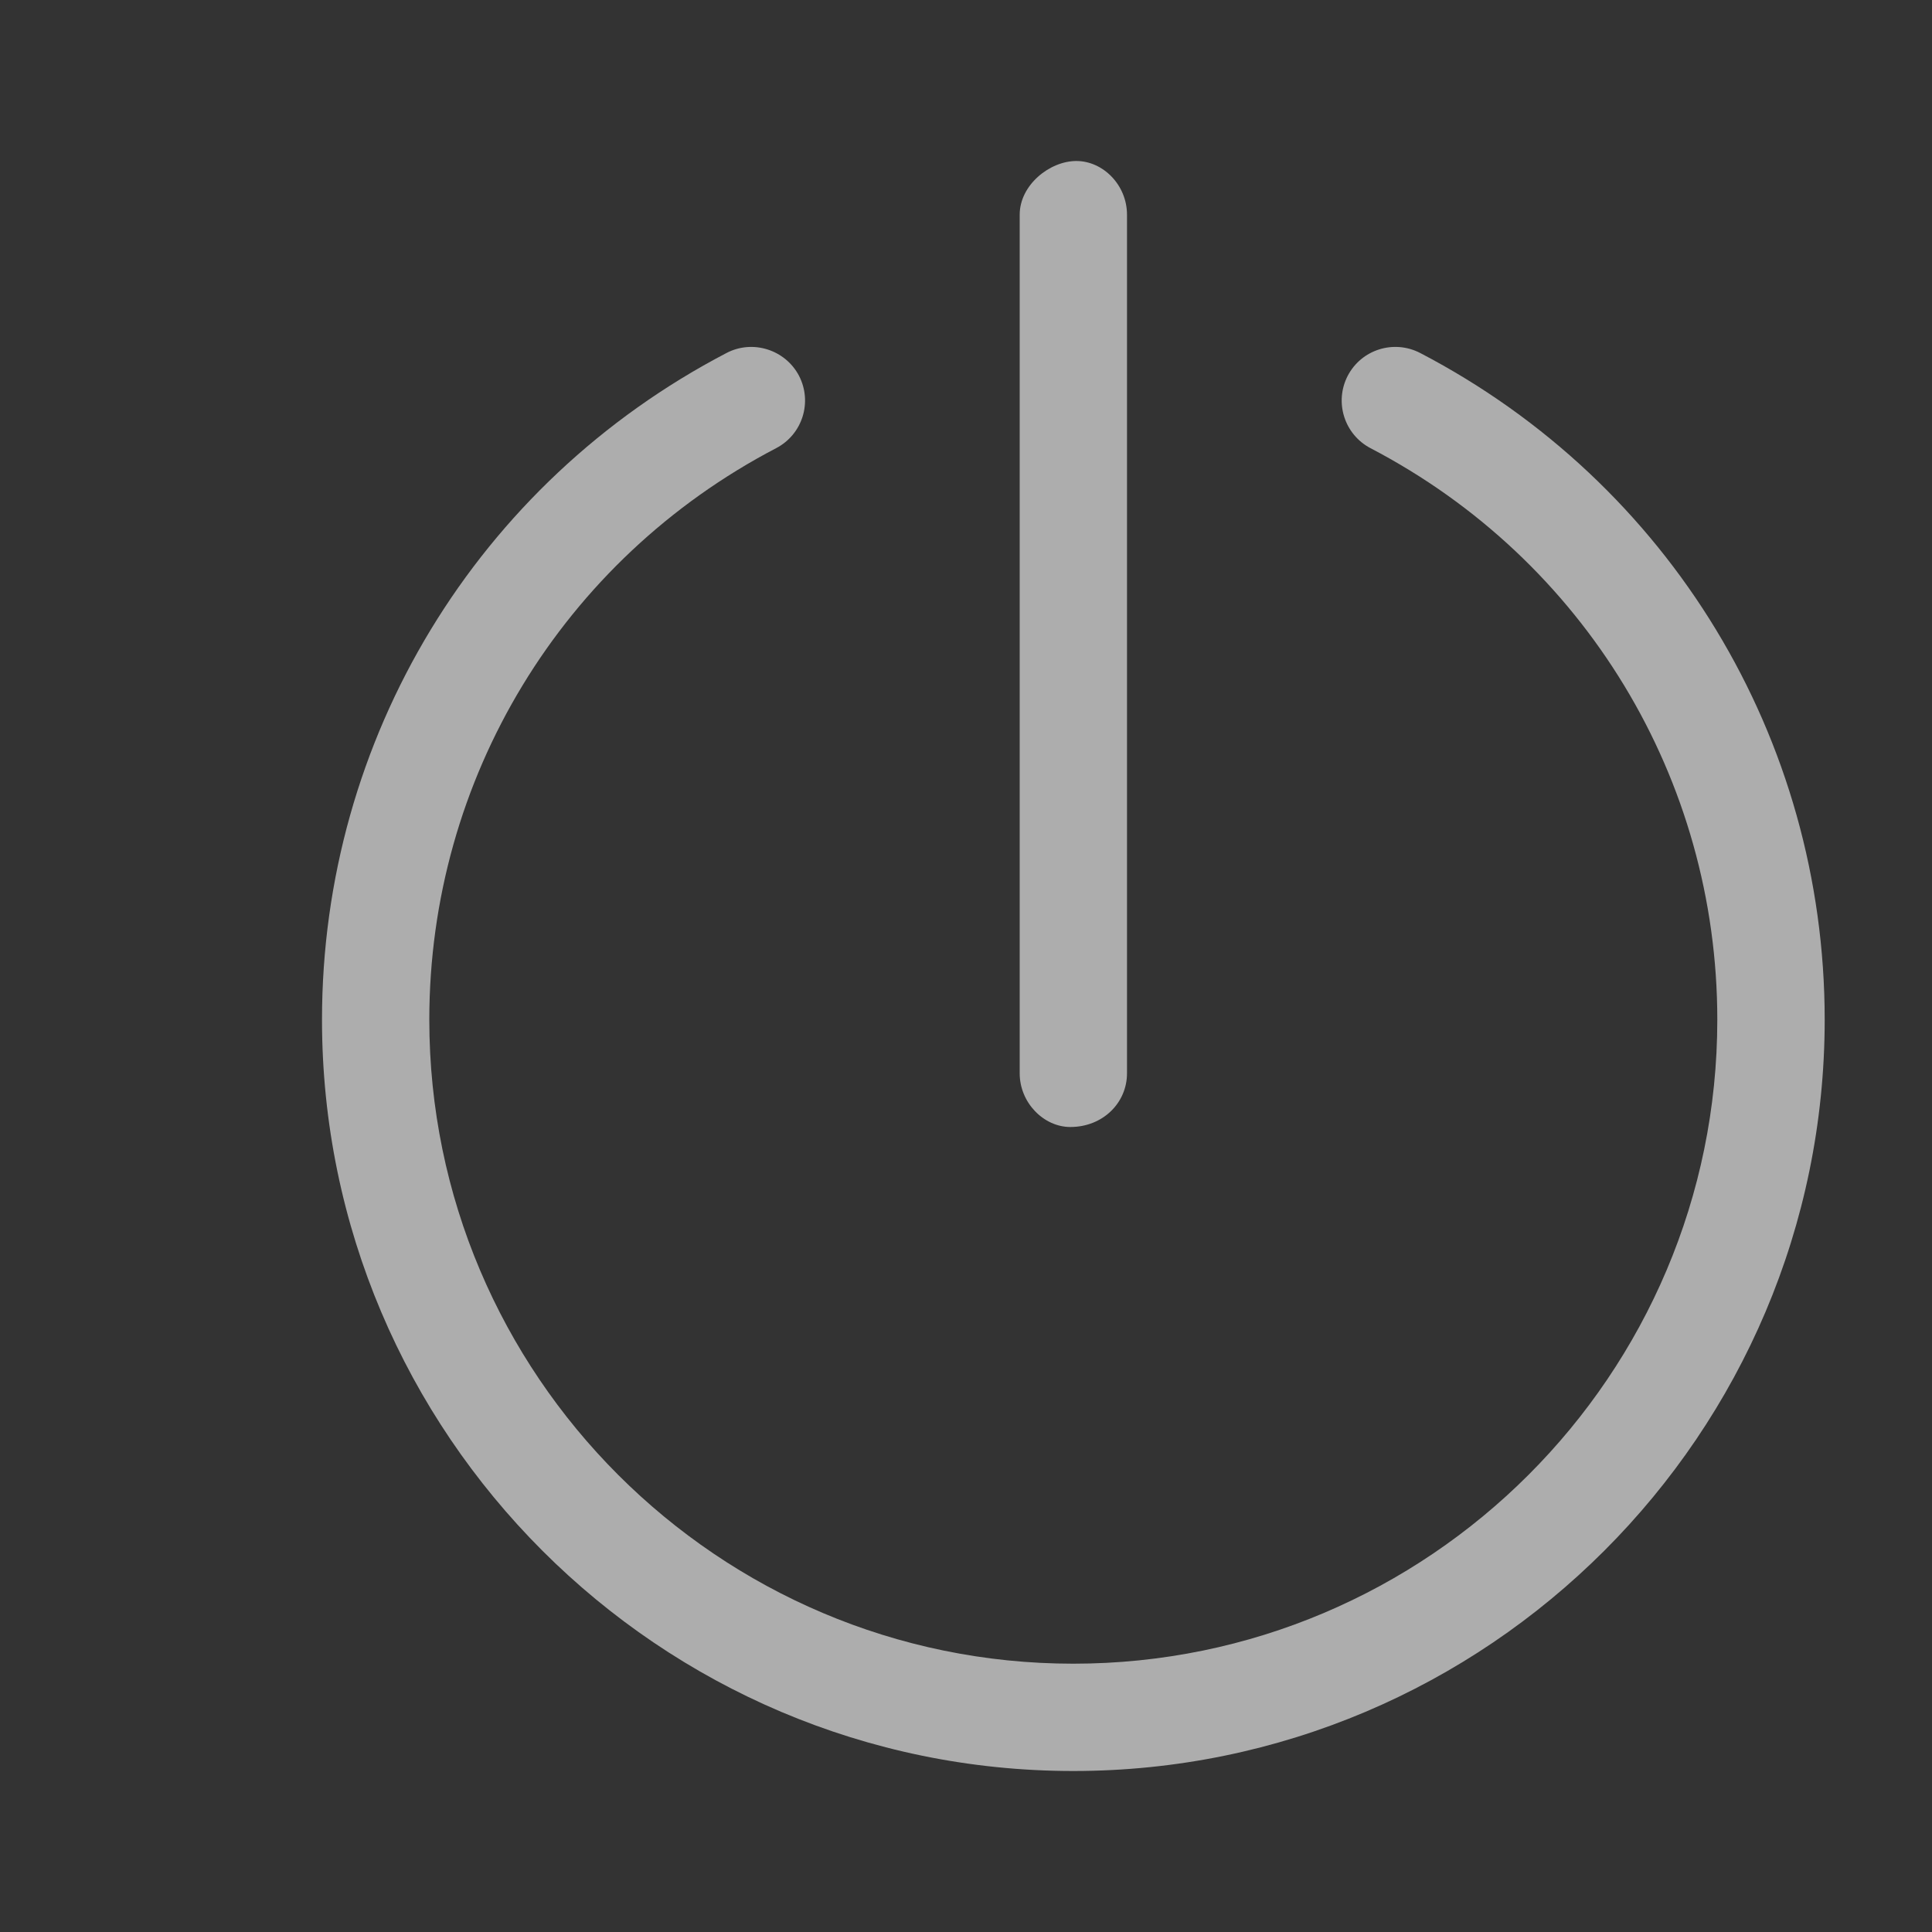 <svg width="24" height="24" viewBox="0 0 24 24" fill="none" xmlns="http://www.w3.org/2000/svg">
<rect x="0" y="0" width="24" height="24" fill="#333333" stroke="none"/>
<g opacity="0.6">
<path d="M17.642 4.385C17.314 4.215 16.912 4.342 16.742 4.668C16.573 4.995 16.699 5.397 17.026 5.568C19.683 6.954 21.333 9.675 21.333 12.667C21.333 17.079 17.745 20.667 13.333 20.667C8.922 20.667 5.333 17.078 5.333 12.667C5.333 9.673 6.985 6.954 9.642 5.567C9.969 5.396 10.095 4.994 9.925 4.667C9.754 4.343 9.35 4.215 9.025 4.385C5.926 6.001 4 9.175 4 12.667C4 17.812 8.188 22 13.333 22C18.479 22 22.667 17.812 22.667 12.667C22.667 9.175 20.742 6.001 17.642 4.385ZM13.296 14C13.7 14 14 13.7 14 13.333V2.667C14 2.298 13.702 2 13.371 2C13.04 2 12.667 2.298 12.667 2.667V13.333C12.667 13.7 12.967 14 13.296 14Z" fill="white"/>
</g>
</svg>
